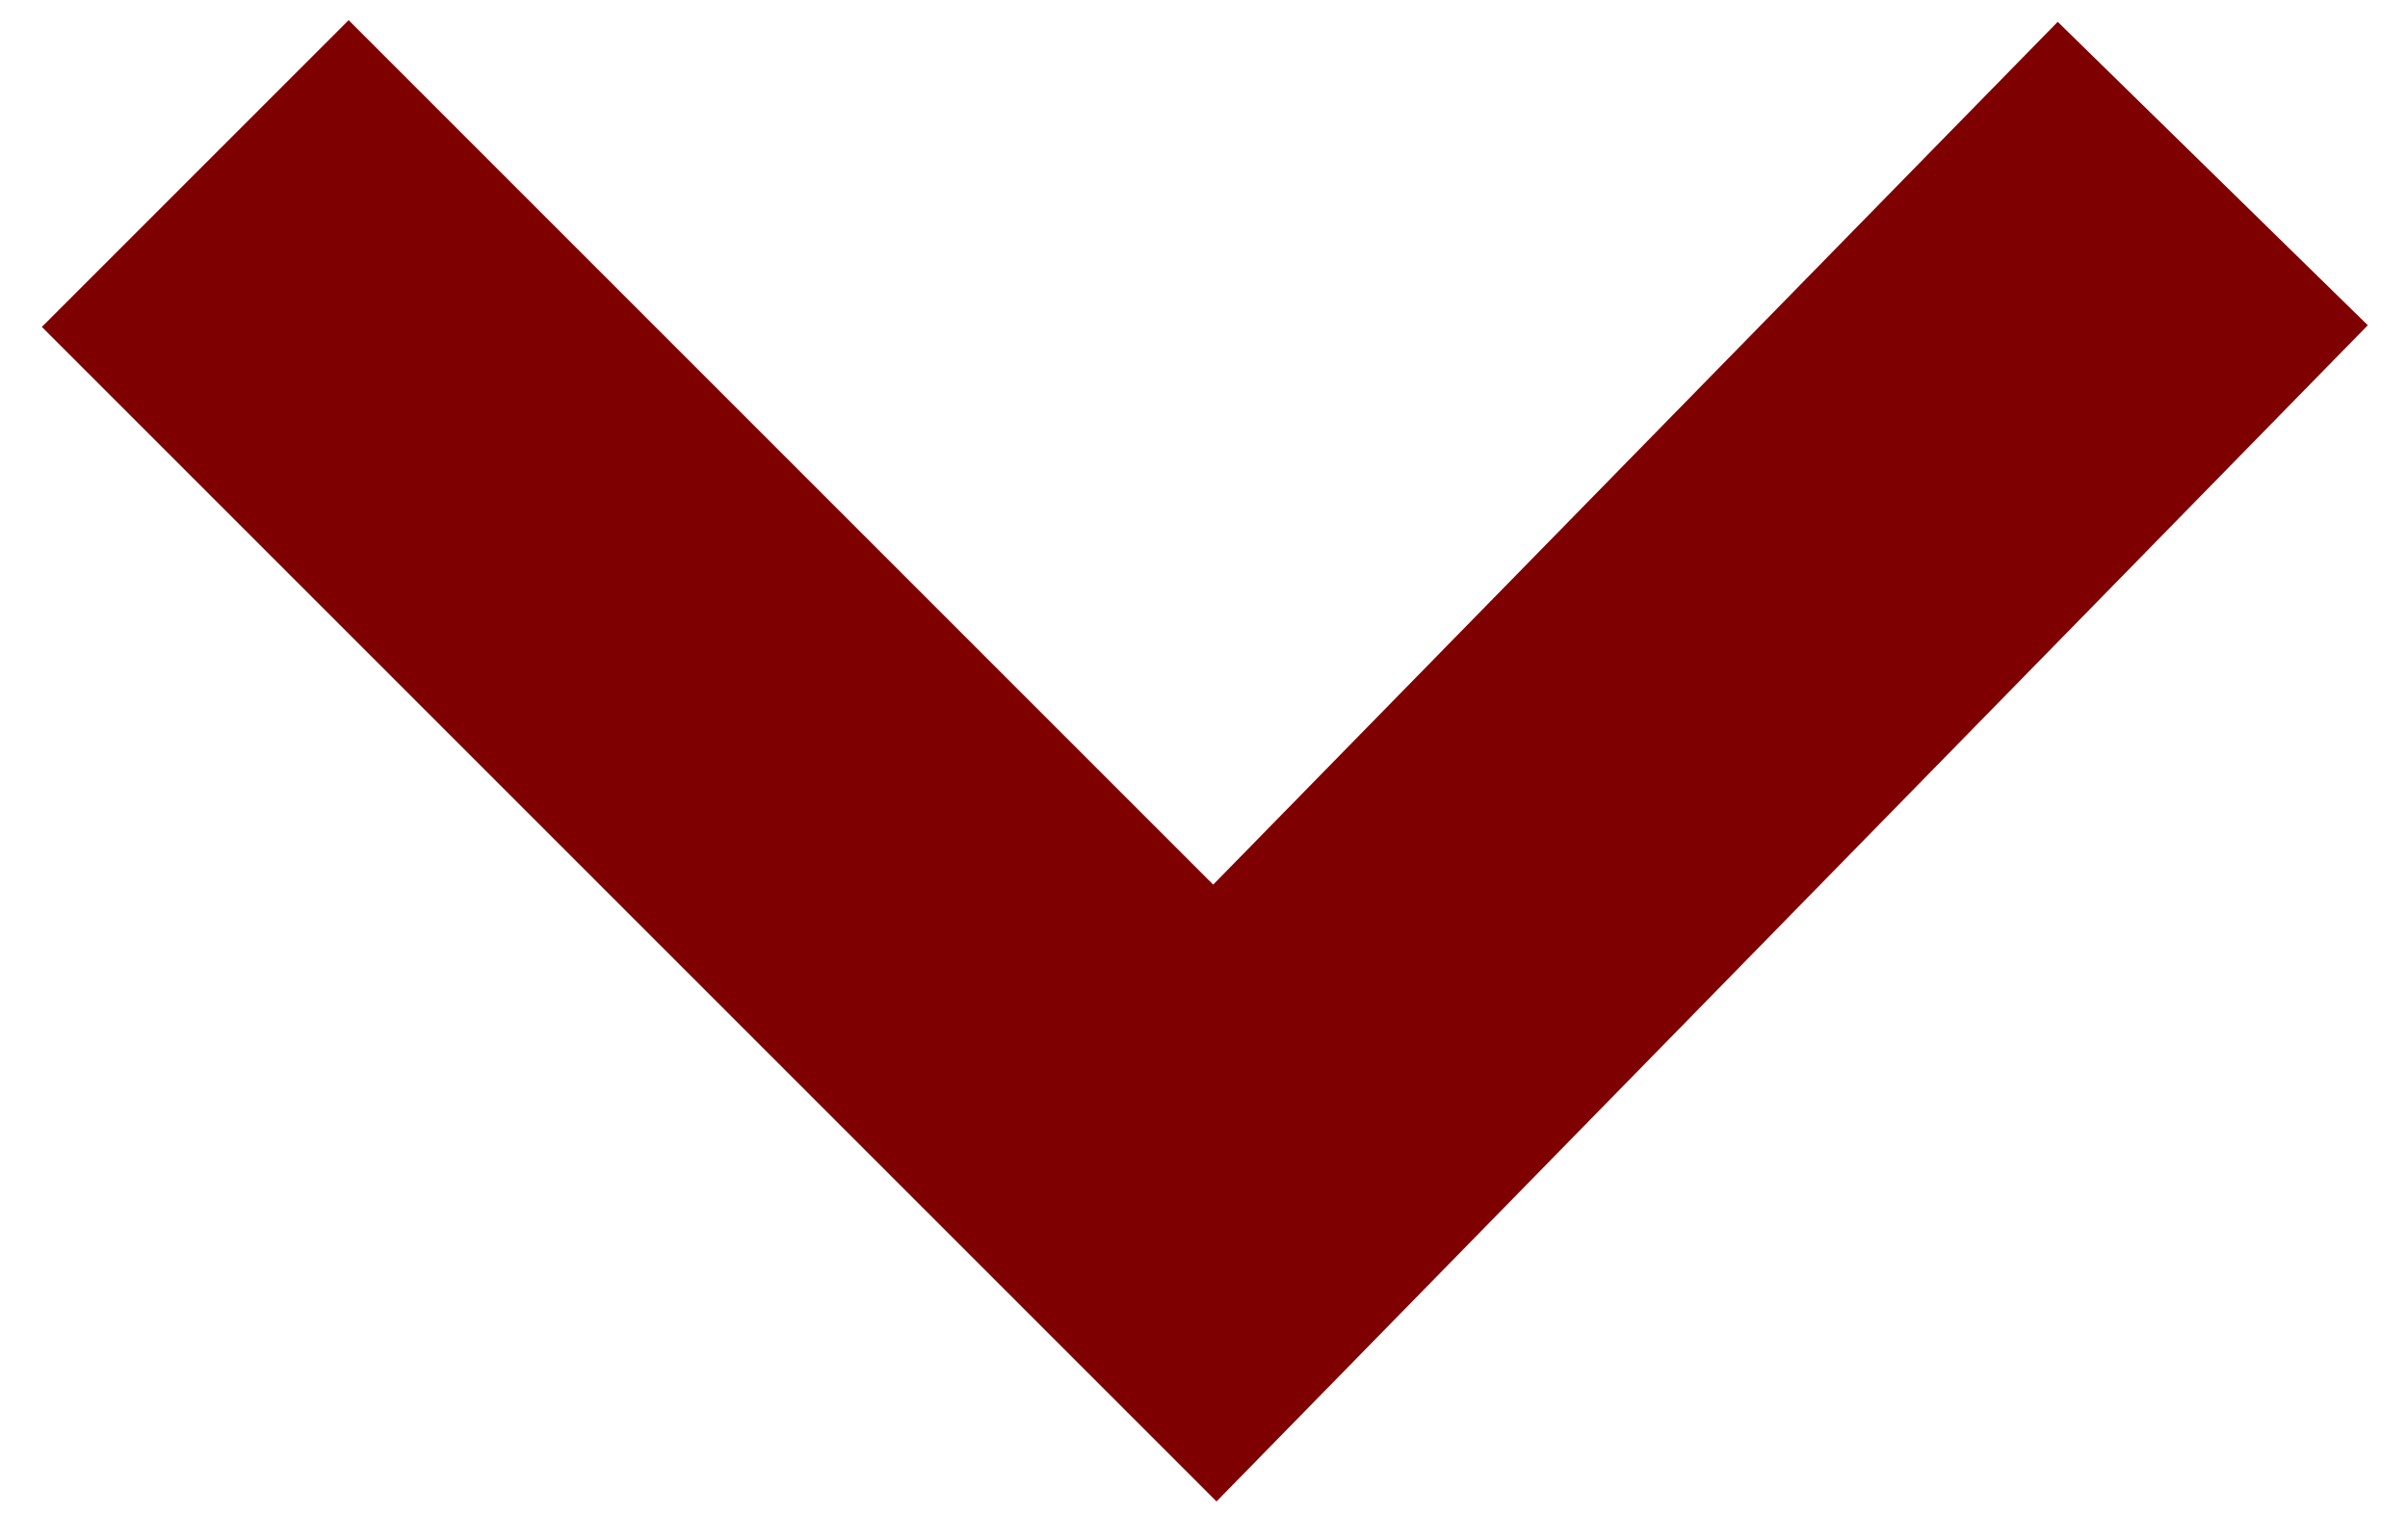 <?xml version="1.0" encoding="utf-8"?>
<!-- Generator: Adobe Illustrator 19.1.0, SVG Export Plug-In . SVG Version: 6.00 Build 0)  -->
<svg version="1.1" id="Layer_1" xmlns="http://www.w3.org/2000/svg" xmlns:xlink="http://www.w3.org/1999/xlink" x="0px" y="0px"
	 viewBox="0 0 11.1 7.1" style="enable-background:new 0 0 11.1 7.1;" xml:space="preserve">
<style type="text/css">
	.st0{fill:none;stroke:#7F0000;stroke-width:2;stroke-miterlimit:10;}
</style>
<polyline class="st0" points="10.2,0.8 5.6,5.5 0.9,0.8 "/>
</svg>
